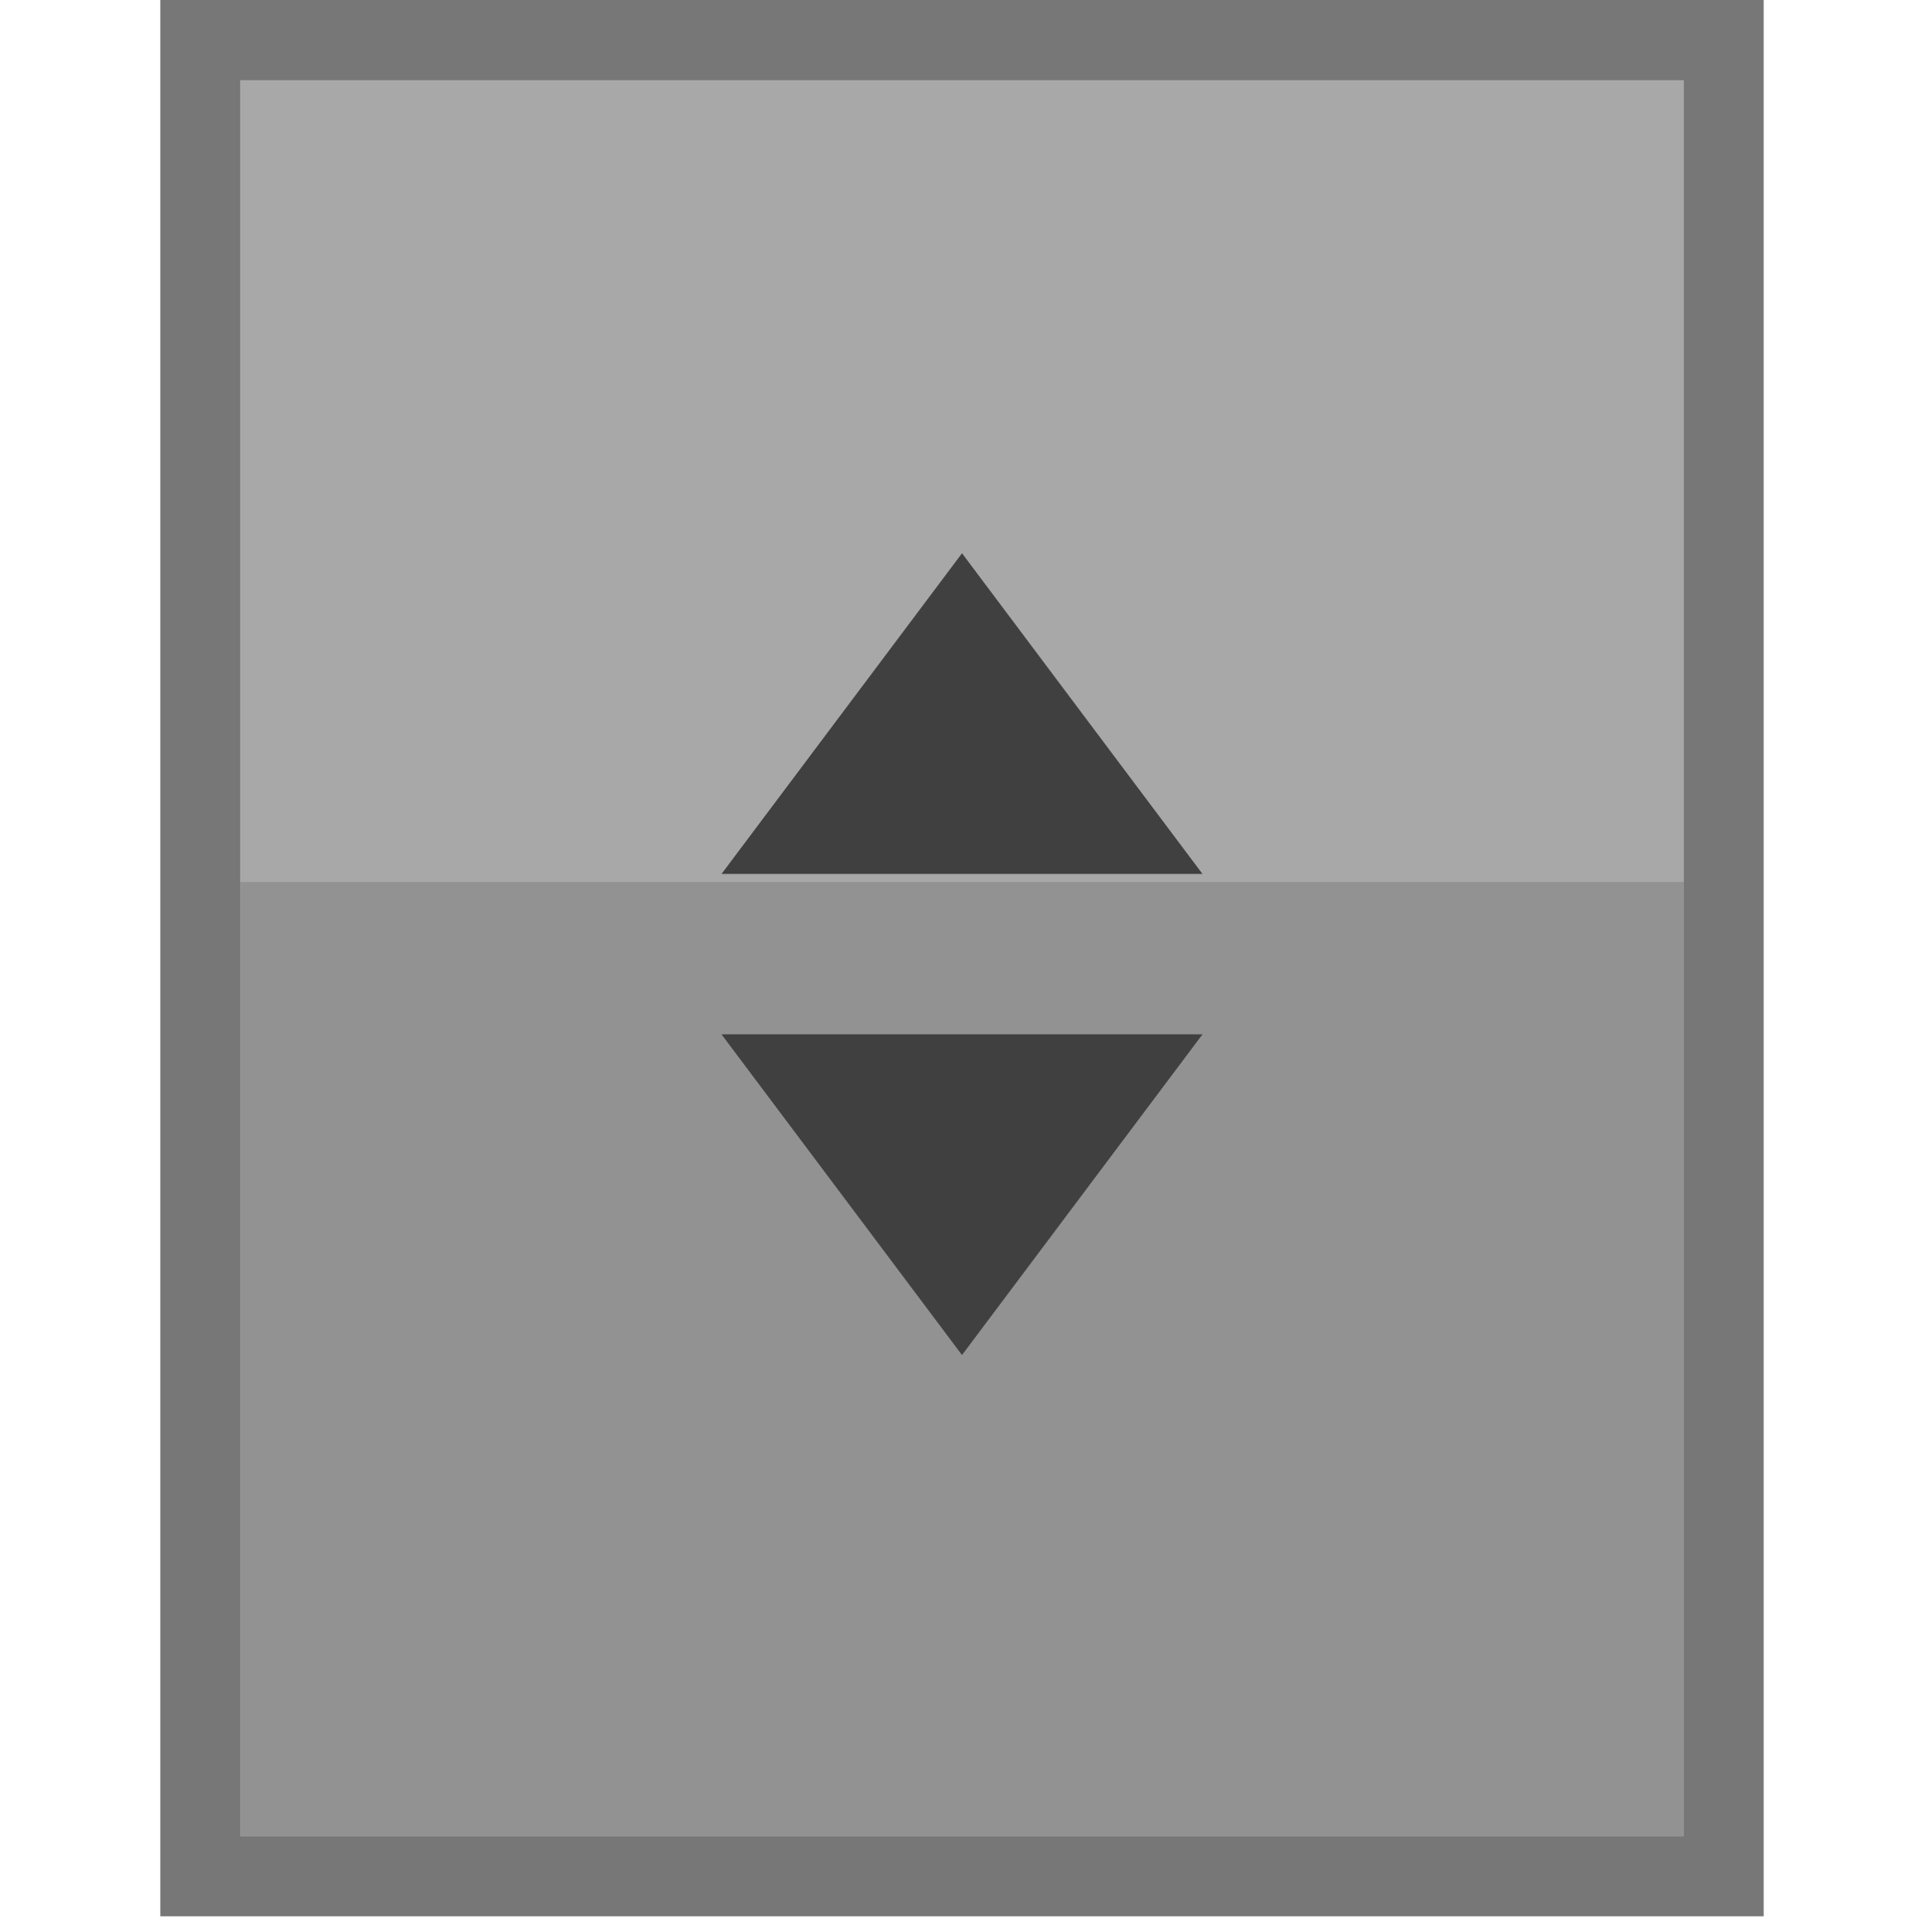 <?xml version="1.0" encoding="utf-8"?>
<!-- Generator: Adobe Illustrator 20.0.0, SVG Export Plug-In . SVG Version: 6.00 Build 0)  -->
<svg version="1.1" id="Layer_1" xmlns="http://www.w3.org/2000/svg" xmlns:xlink="http://www.w3.org/1999/xlink" x="0px" y="0px"
	 viewBox="0 0 24 24.1" style="enable-background:new 0 0 24 24.1;" xml:space="preserve">
<style type="text/css">
	.st0{fill:#A8A8A8;}
	.st1{fill:#939292;}
	.st2{fill:#777777;}
	.st3{fill:#404040;}
</style>
<g>
	<rect x="3" y="0.9" class="st0" width="18" height="22"/>
</g>
<rect x="3" y="11" class="st1" width="18" height="11.9"/>
<g>
	<path class="st2" d="M21,1v21.9H3V1H21 M22,0H2v23.9h20V0L22,0z"/>
</g>
<g>
	<polygon class="st3" points="9,10.9 12,6.9 15,10.9 	"/>
</g>
<g>
	<polygon class="st3" points="9,12.9 12,16.9 15,12.9 	"/>
</g>
</svg>
